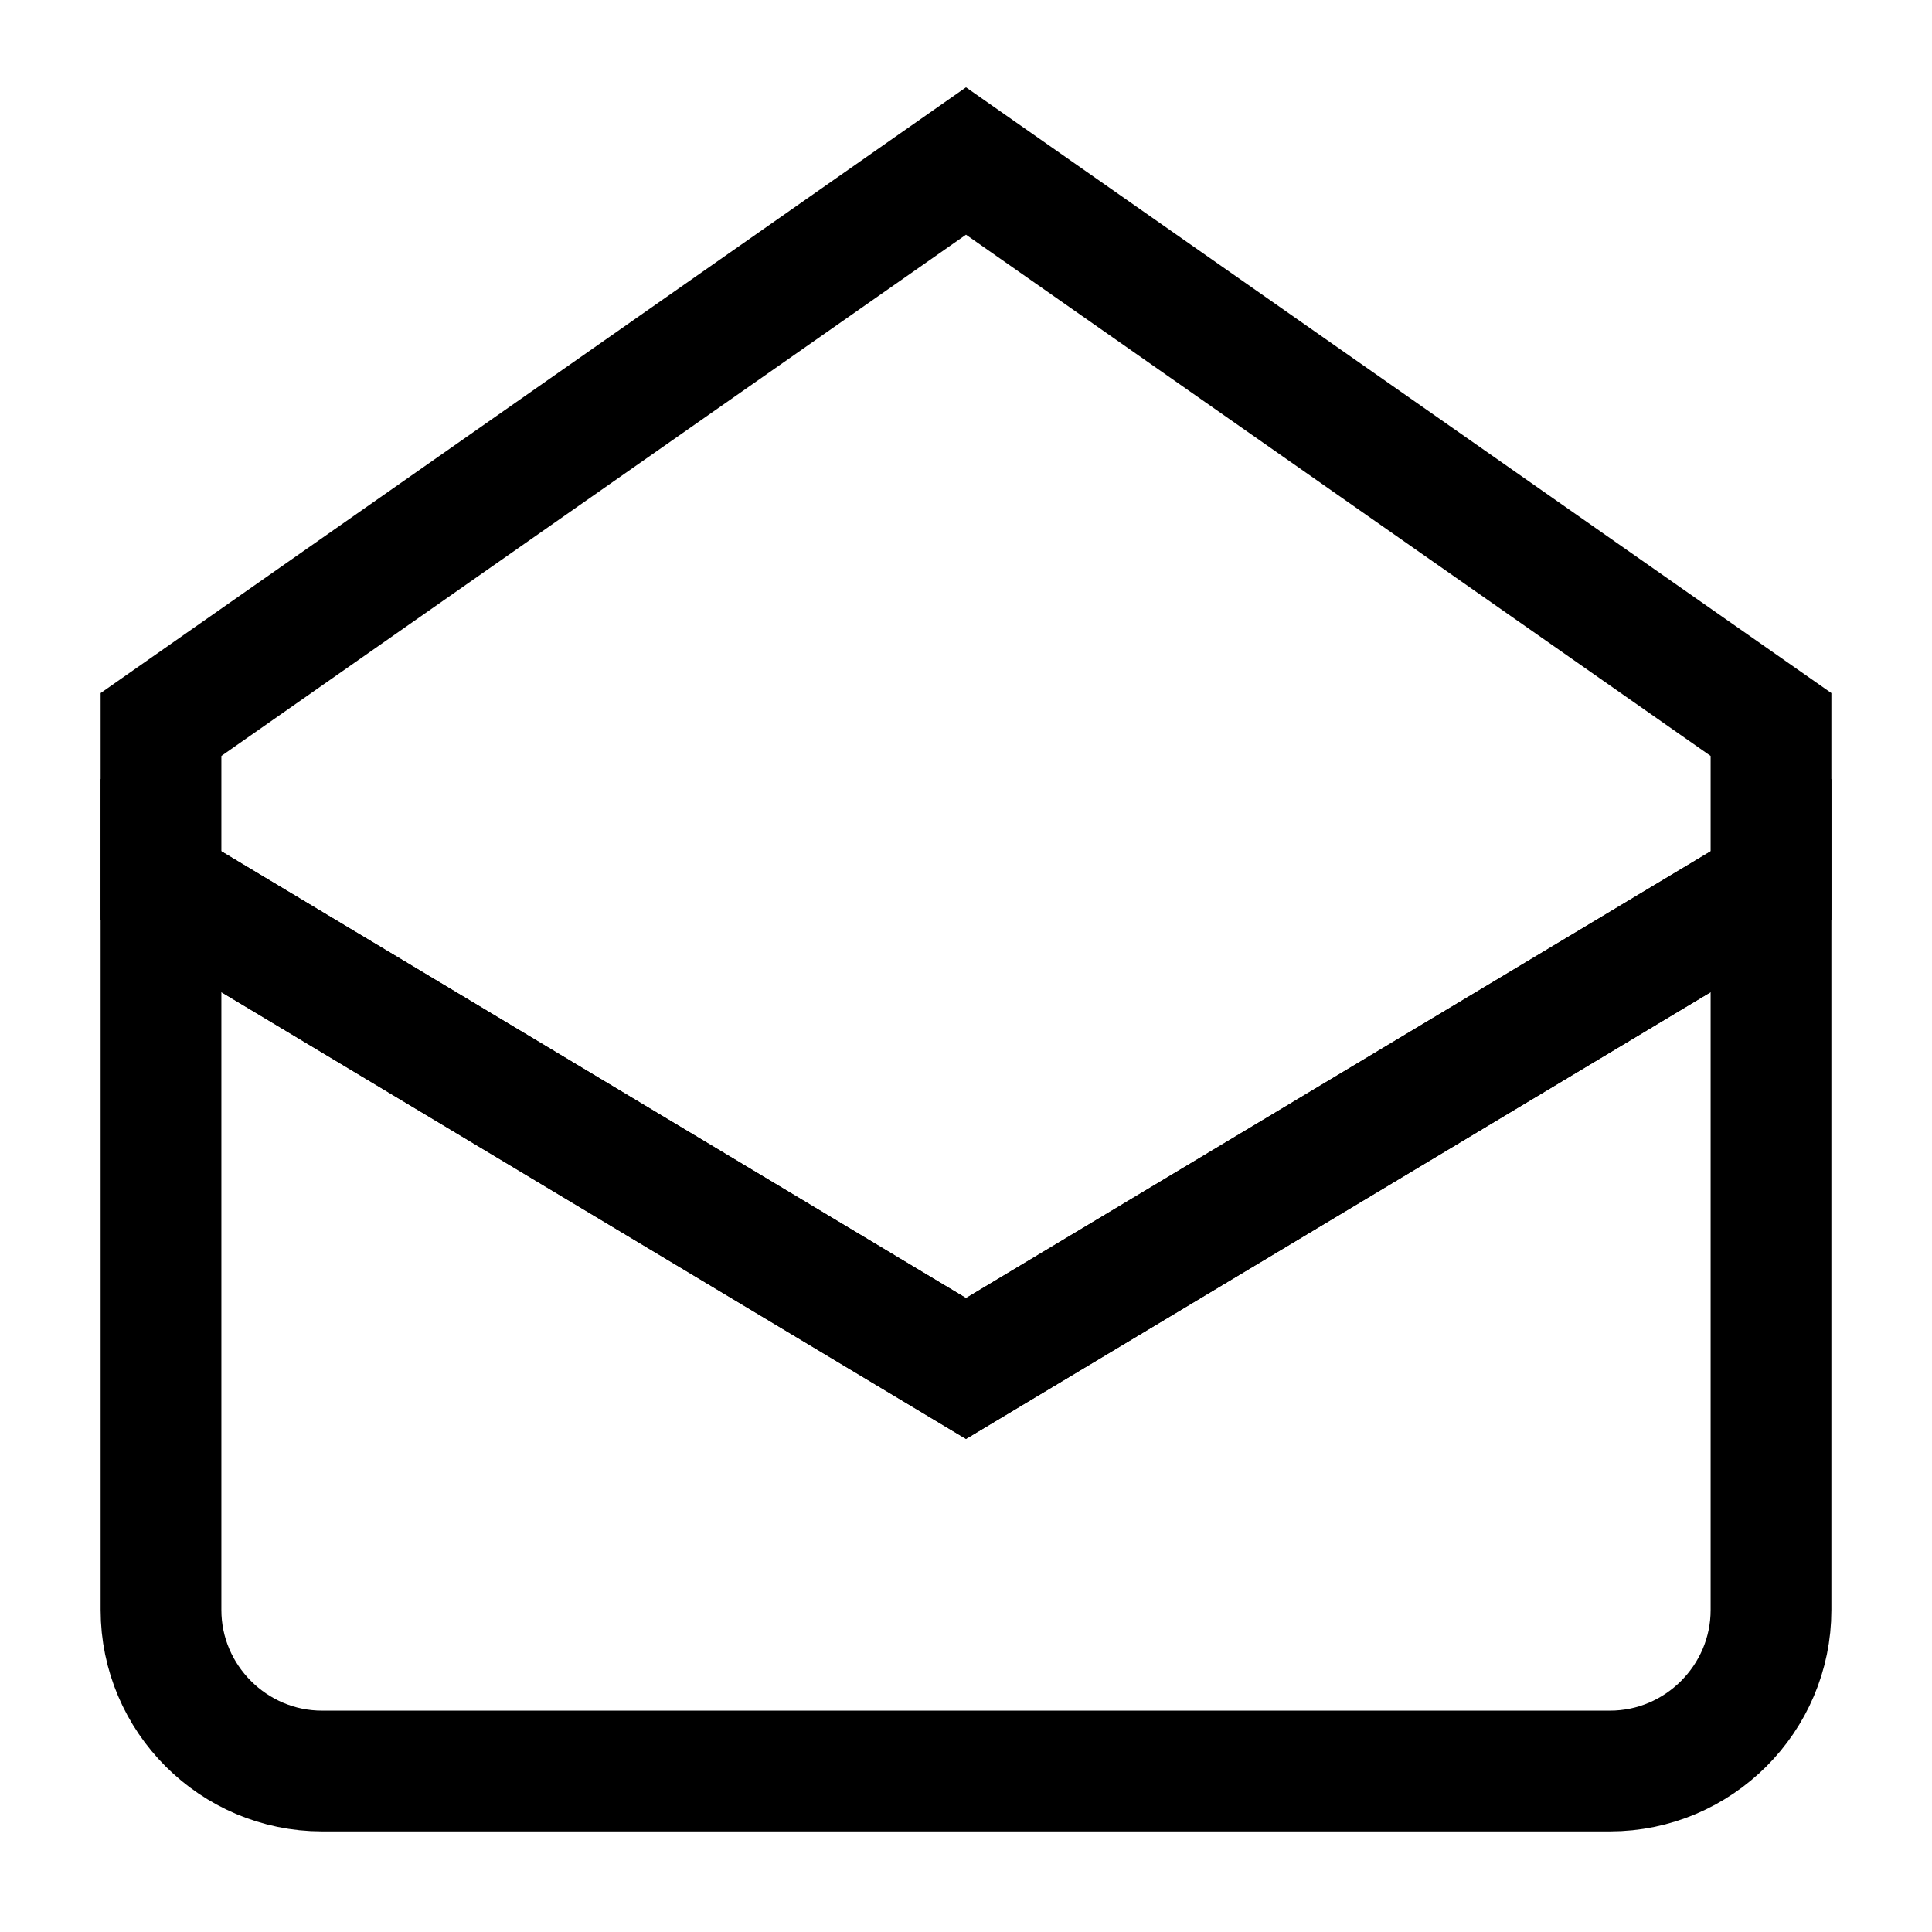 <svg width="24" height="24" viewBox="0 0 24 24" fill="none" xmlns="http://www.w3.org/2000/svg">
<path d="M22 11L12 17L2 11V20C2 21.1 2.9 22 4 22H20C21.1 22 22 21.1 22 20V11Z" stroke="black" stroke-width="1.5" stroke-miterlimit="10" stroke-linecap="round"/>
<path d="M2 11L12 17L22 11V9L12 2L2 9V11Z" stroke="black" stroke-width="1.5" stroke-miterlimit="10" stroke-linecap="round"/>
</svg>
